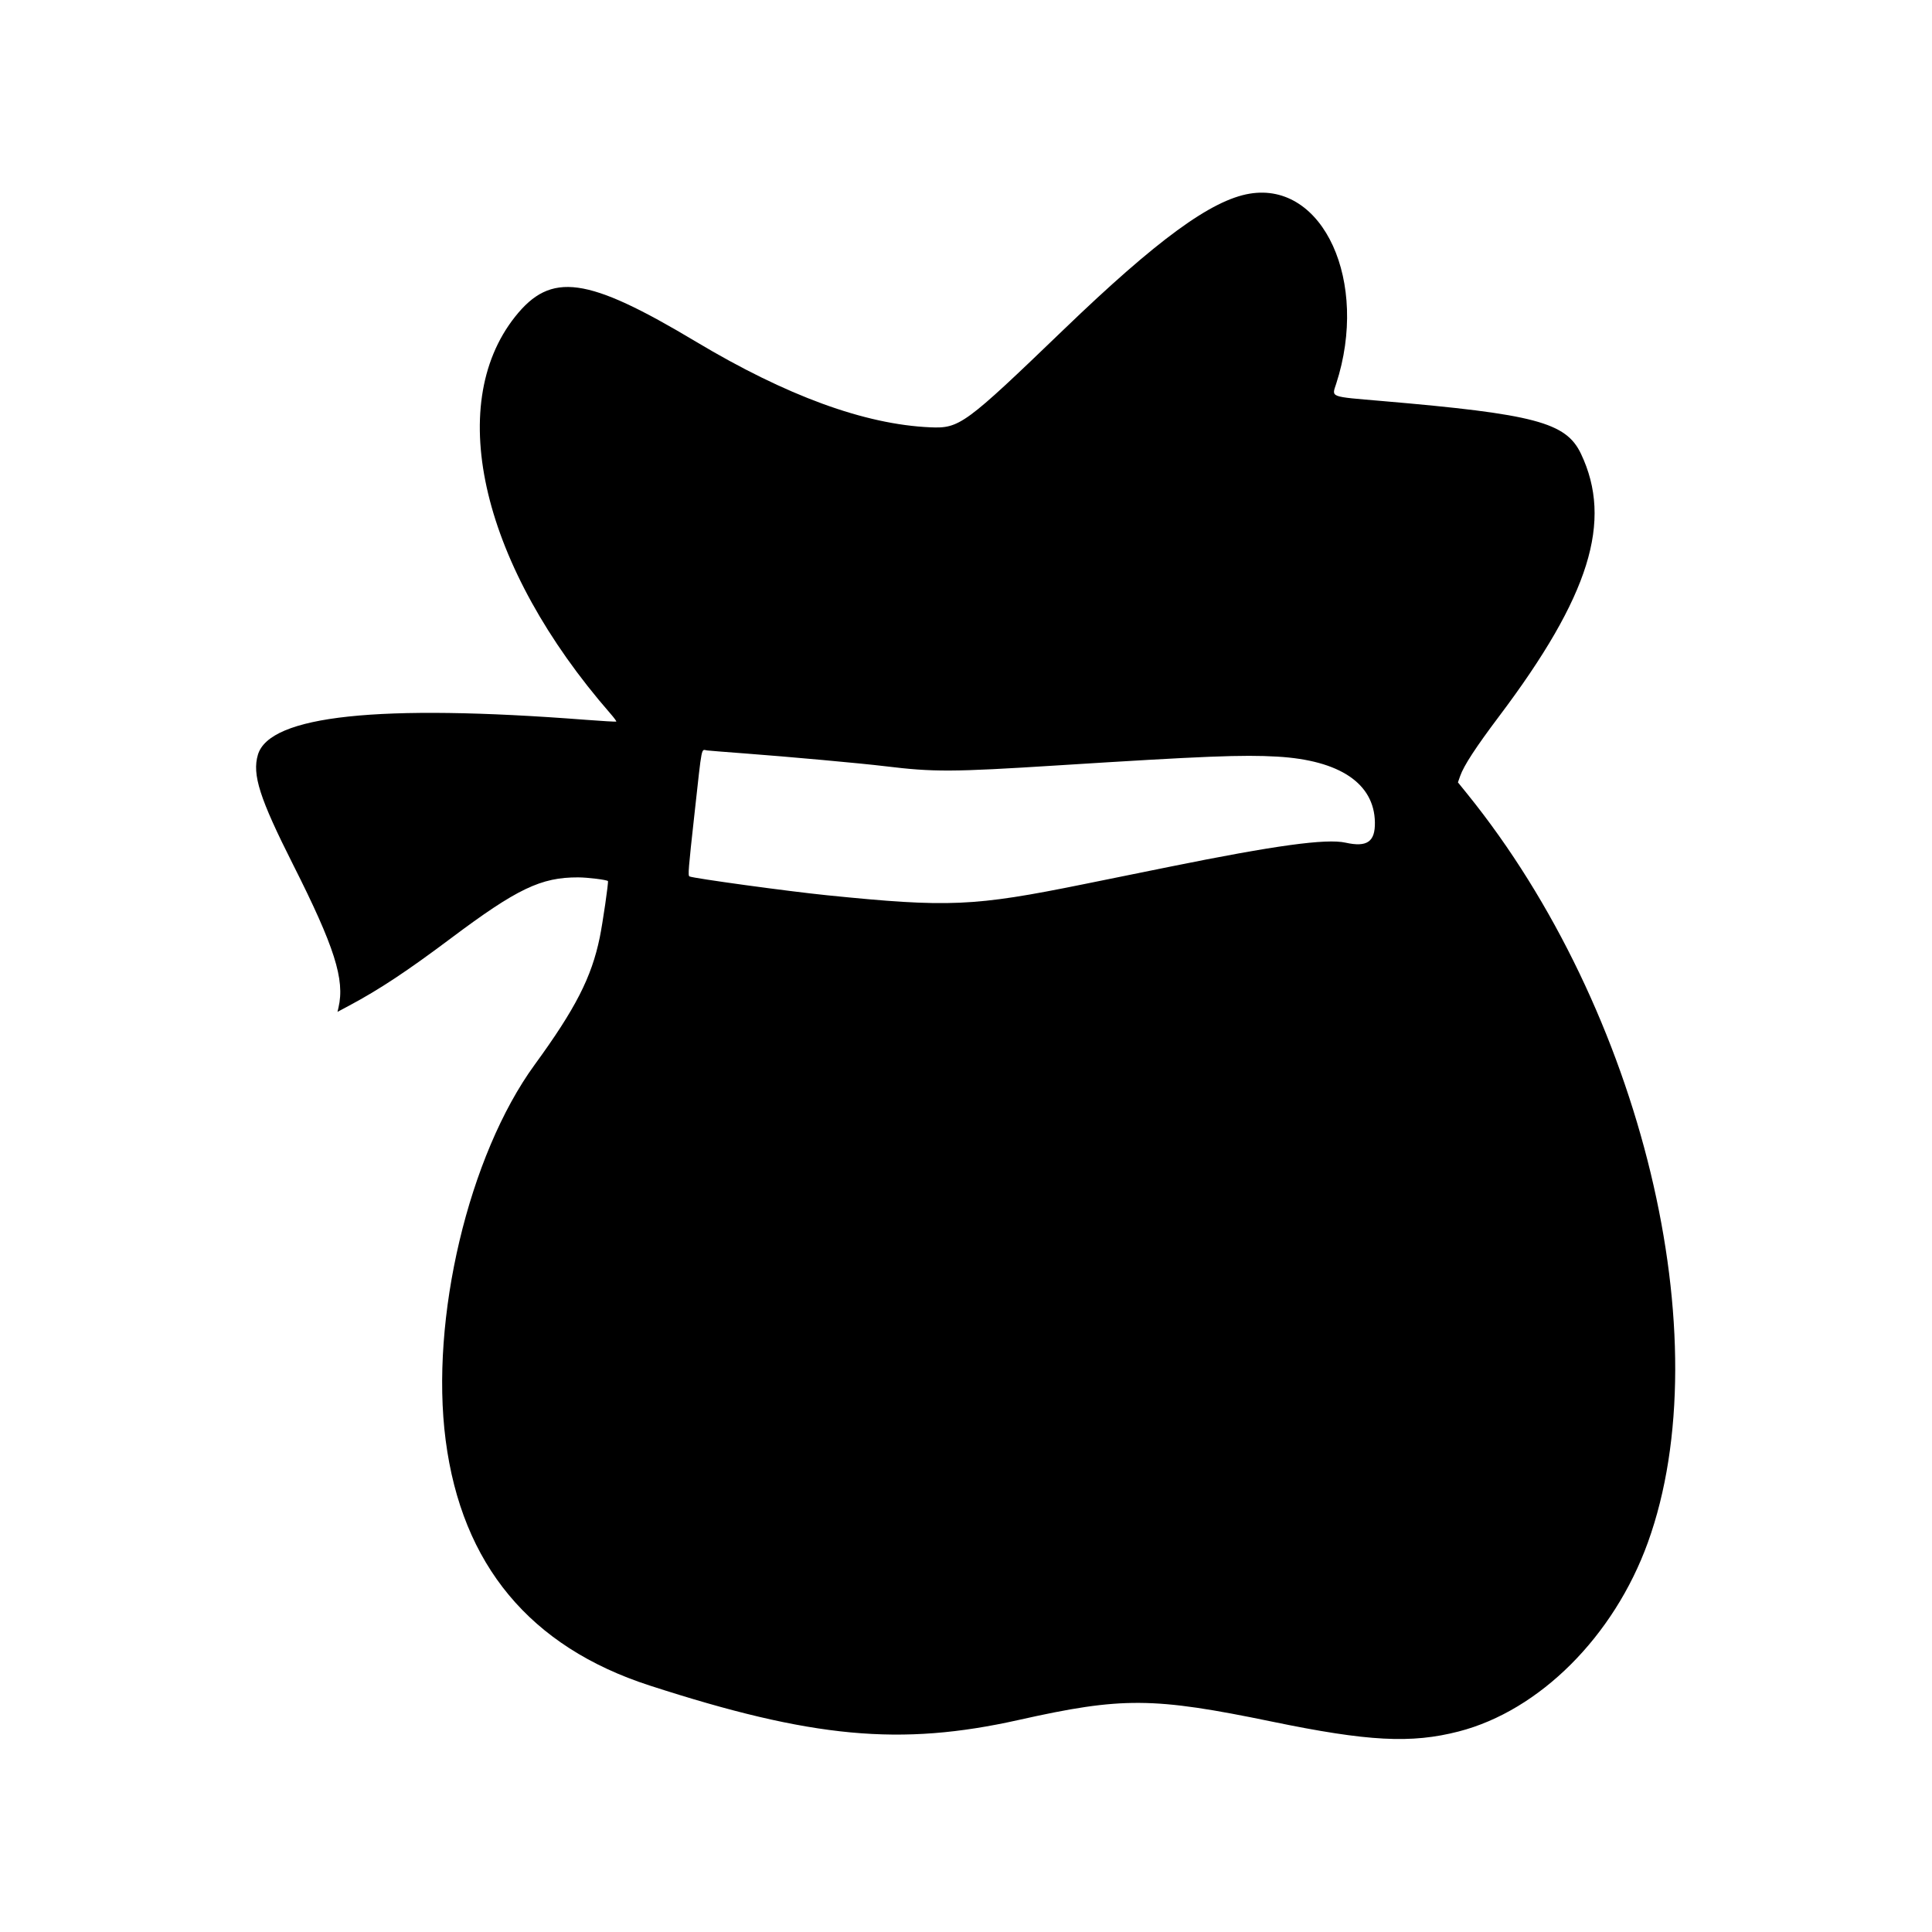 <svg id="svg" version="1.1" xmlns="http://www.w3.org/2000/svg" xmlns:xlink="http://www.w3.org/1999/xlink" width="400" height="400" viewBox="0, 0, 400,400"><g id="svgg"><path id="path0" d="M258.725 40.098 C 250.790 41.420,239.549 49.637,220.207 68.253 C 199.741 87.950,198.668 88.736,192.591 88.470 C 179.022 87.876,162.848 81.963,144.091 70.740 C 121.493 57.218,114.079 56.197,106.639 65.581 C 91.928 84.138,99.924 117.398,126.397 147.761 C 127.121 148.592,127.660 149.324,127.595 149.390 C 127.530 149.455,124.682 149.292,121.267 149.028 C 78.420 145.717,55.812 148.126,53.396 156.262 C 52.177 160.367,53.748 165.275,60.676 179.004 C 69.271 196.037,71.425 202.810,70.084 208.587 L 69.873 209.496 72.360 208.167 C 78.543 204.865,84.291 201.060,93.325 194.287 C 107.062 183.989,111.999 181.624,119.707 181.652 C 121.667 181.659,125.597 182.146,125.866 182.415 C 126.025 182.574,124.781 191.146,124.167 194.121 C 122.465 202.367,119.157 208.828,110.688 220.452 C 97.018 239.214,89.000 273.054,92.270 298.185 C 95.625 323.974,109.736 340.945,134.493 348.967 C 168.161 359.876,186.410 361.578,210.918 356.096 C 232.310 351.311,238.718 351.355,263.399 356.452 C 283.234 360.549,292.165 361.019,302.004 358.482 C 318.754 354.163,334.142 338.797,341.166 319.376 C 356.401 277.248,339.941 209.055,303.736 164.315 L 301.850 161.984 302.315 160.659 C 303.071 158.509,305.551 154.707,310.382 148.290 C 329.128 123.396,333.958 107.897,327.318 93.941 C 324.227 87.447,317.780 85.737,286.143 83.026 C 275.105 82.080,275.716 82.311,276.649 79.434 C 283.479 58.361,273.999 37.554,258.725 40.098 M154.049 155.980 C 163.215 156.666,178.321 158.040,183.203 158.633 C 193.353 159.865,197.102 159.848,218.836 158.475 C 249.318 156.549,257.294 156.230,264.493 156.653 C 277.395 157.410,284.523 162.215,284.658 170.246 C 284.726 174.290,283.047 175.457,278.584 174.466 C 274.586 173.578,263.966 175.035,242.063 179.474 C 237.537 180.392,229.568 182.007,224.355 183.065 C 201.601 187.679,196.405 187.903,171.206 185.352 C 163.282 184.551,143.644 181.862,142.751 181.456 C 142.409 181.302,142.517 179.956,143.778 168.566 C 145.419 153.750,145.123 155.225,146.422 155.371 C 146.988 155.435,150.420 155.709,154.049 155.980 " stroke="none" fill="#000000" fill-rule="evenodd"></path></g></svg>